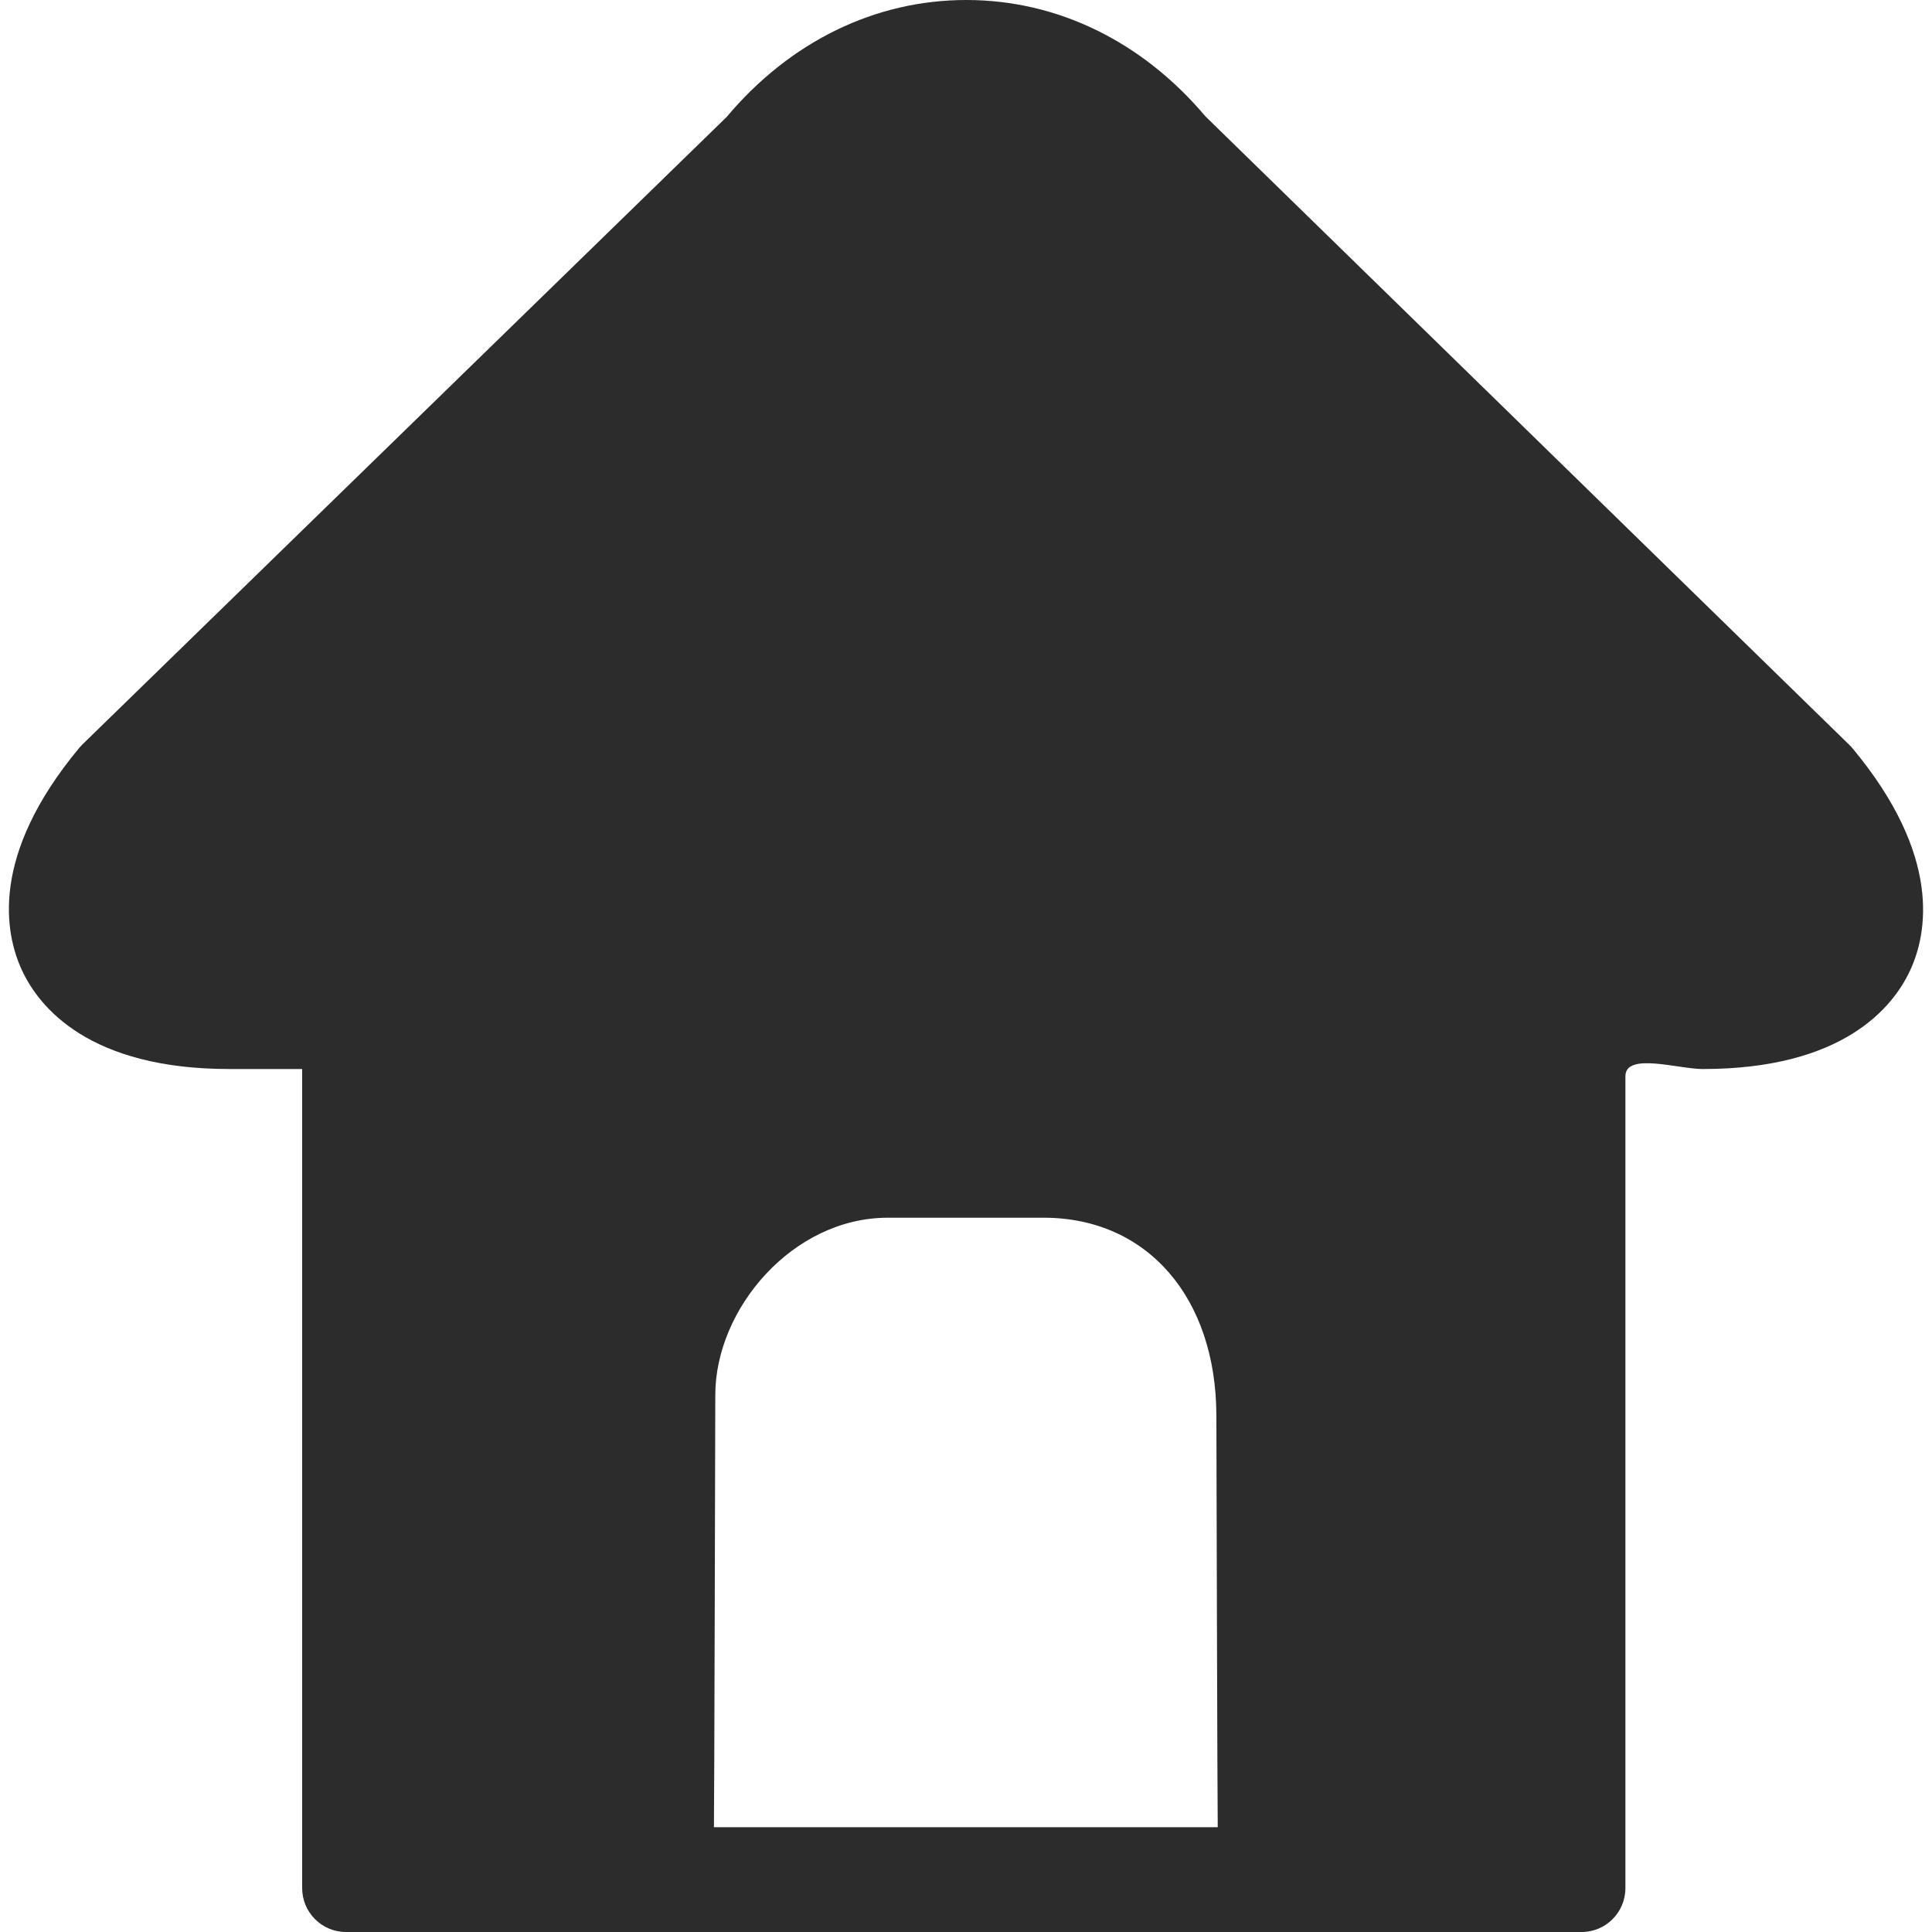<?xml version="1.0" standalone="no"?><!DOCTYPE svg PUBLIC "-//W3C//DTD SVG 1.1//EN" "http://www.w3.org/Graphics/SVG/1.1/DTD/svg11.dtd"><svg t="1684827102114" class="icon" viewBox="0 0 1024 1024" version="1.1" xmlns="http://www.w3.org/2000/svg" p-id="2357" xmlns:xlink="http://www.w3.org/1999/xlink" width="200" height="200"><path d="M902.435 566.61C976.844 566.61 1003.224 533.969 1012.323 514.518 1021.422 495.067 1029.548 453.911 981.936 396.699 981.407 396.059 980.879 395.503 980.294 394.919L638.887 61.664C605.3 21.872 560.359 0 512.191 0 512.163 0 512.108 0 512.08 0 463.8 0.028 418.748 22.011 385.161 61.97L43.643 394.612C43.086 395.197 42.53 395.781 42.001 396.393-5.611 453.633 2.598 494.873 11.697 514.379 20.797 533.886 47.232 566.61 121.641 566.61L160.154 566.61 160.154 1000.737C160.154 1013.565 170.533 1024 183.361 1024L838.294 1024C851.122 1024 861.501 1013.565 861.501 1000.737L861.501 570.422C861.501 557.594 889.607 566.61 902.435 566.61ZM645.426 968.458 378.4 968.458C378.567 967.372 379.123 739.359 379.123 739.359 379.123 693.695 420.14 645.416 470.562 645.416L553.208 645.416C607.943 645.416 644.702 687.685 644.702 750.573 644.702 750.573 645.259 967.372 645.426 968.458Z" p-id="2358" fill="#2c2c2c"></path></svg>